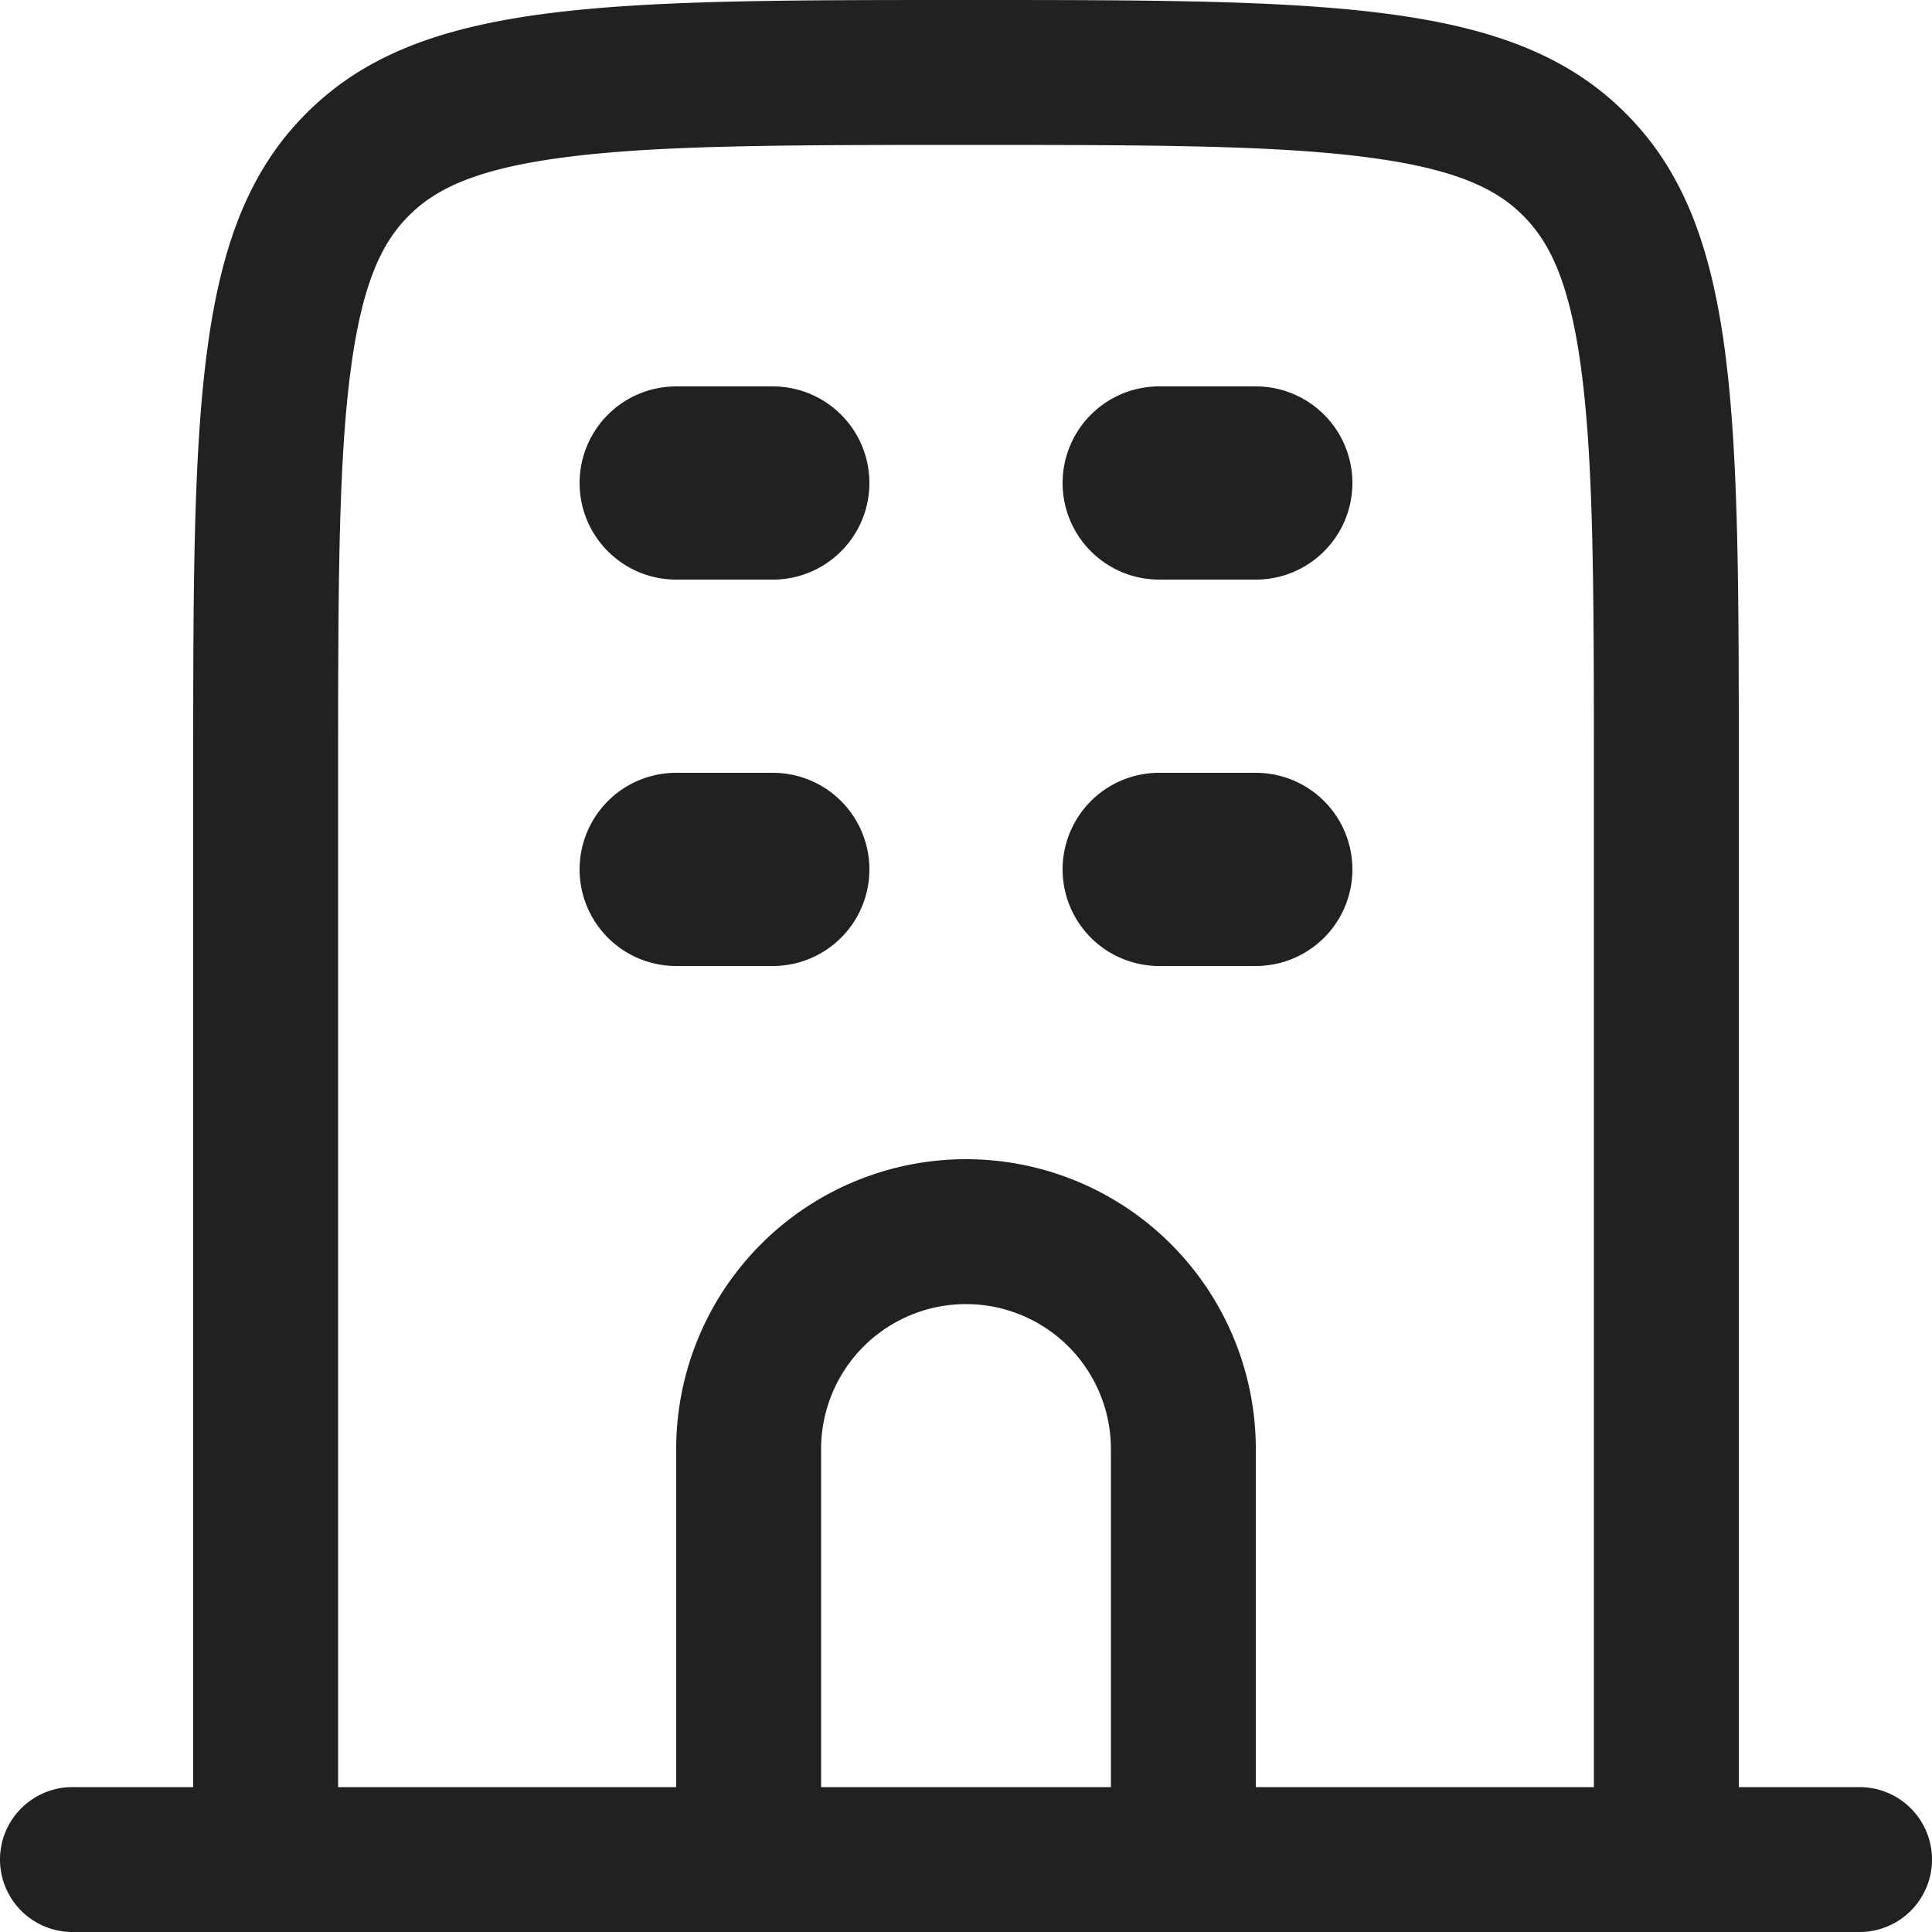 <svg xmlns="http://www.w3.org/2000/svg" width="20" height="20" fill="none" viewBox="0 0 20 20"><path fill="#212121" d="M6 5a1 1 0 0 1 1-1h1a1 1 0 1 1 0 2H7a1 1 0 0 1-1-1Zm1 3a1 1 0 1 0 0 2h1a1 1 0 1 0 0-2H7Zm4-3a1 1 0 0 1 1-1h1a1 1 0 1 1 0 2h-1a1 1 0 0 1-1-1Zm1 3a1 1 0 1 0 0 2h1a1 1 0 1 0 0-2h-1Z"/><path fill="#212121" fill-rule="evenodd" d="M0 19.25a.75.75 0 0 1 .75-.75H2V8c0-3.771 0-5.657 1.172-6.828C4.343 0 6.229 0 10 0c3.771 0 5.657 0 6.828 1.172C18 2.343 18 4.229 18 8v10.5h1.25a.75.75 0 0 1 0 1.5H.75a.75.75 0 0 1-.75-.75Zm8.5-.75h3V15a1.5 1.5 0 0 0-3 0v3.5Zm4.5 0h3.5V8c0-1.928-.003-3.223-.133-4.19-.124-.922-.339-1.317-.6-1.578-.26-.26-.655-.475-1.578-.599-.966-.13-2.261-.133-4.189-.133s-3.223.003-4.19.133c-.922.124-1.317.339-1.578.6-.26.26-.475.655-.599 1.578C3.503 4.777 3.5 6.072 3.5 8v10.5H7V15a3 3 0 1 1 6 0v3.5Z" clip-rule="evenodd"/></svg>